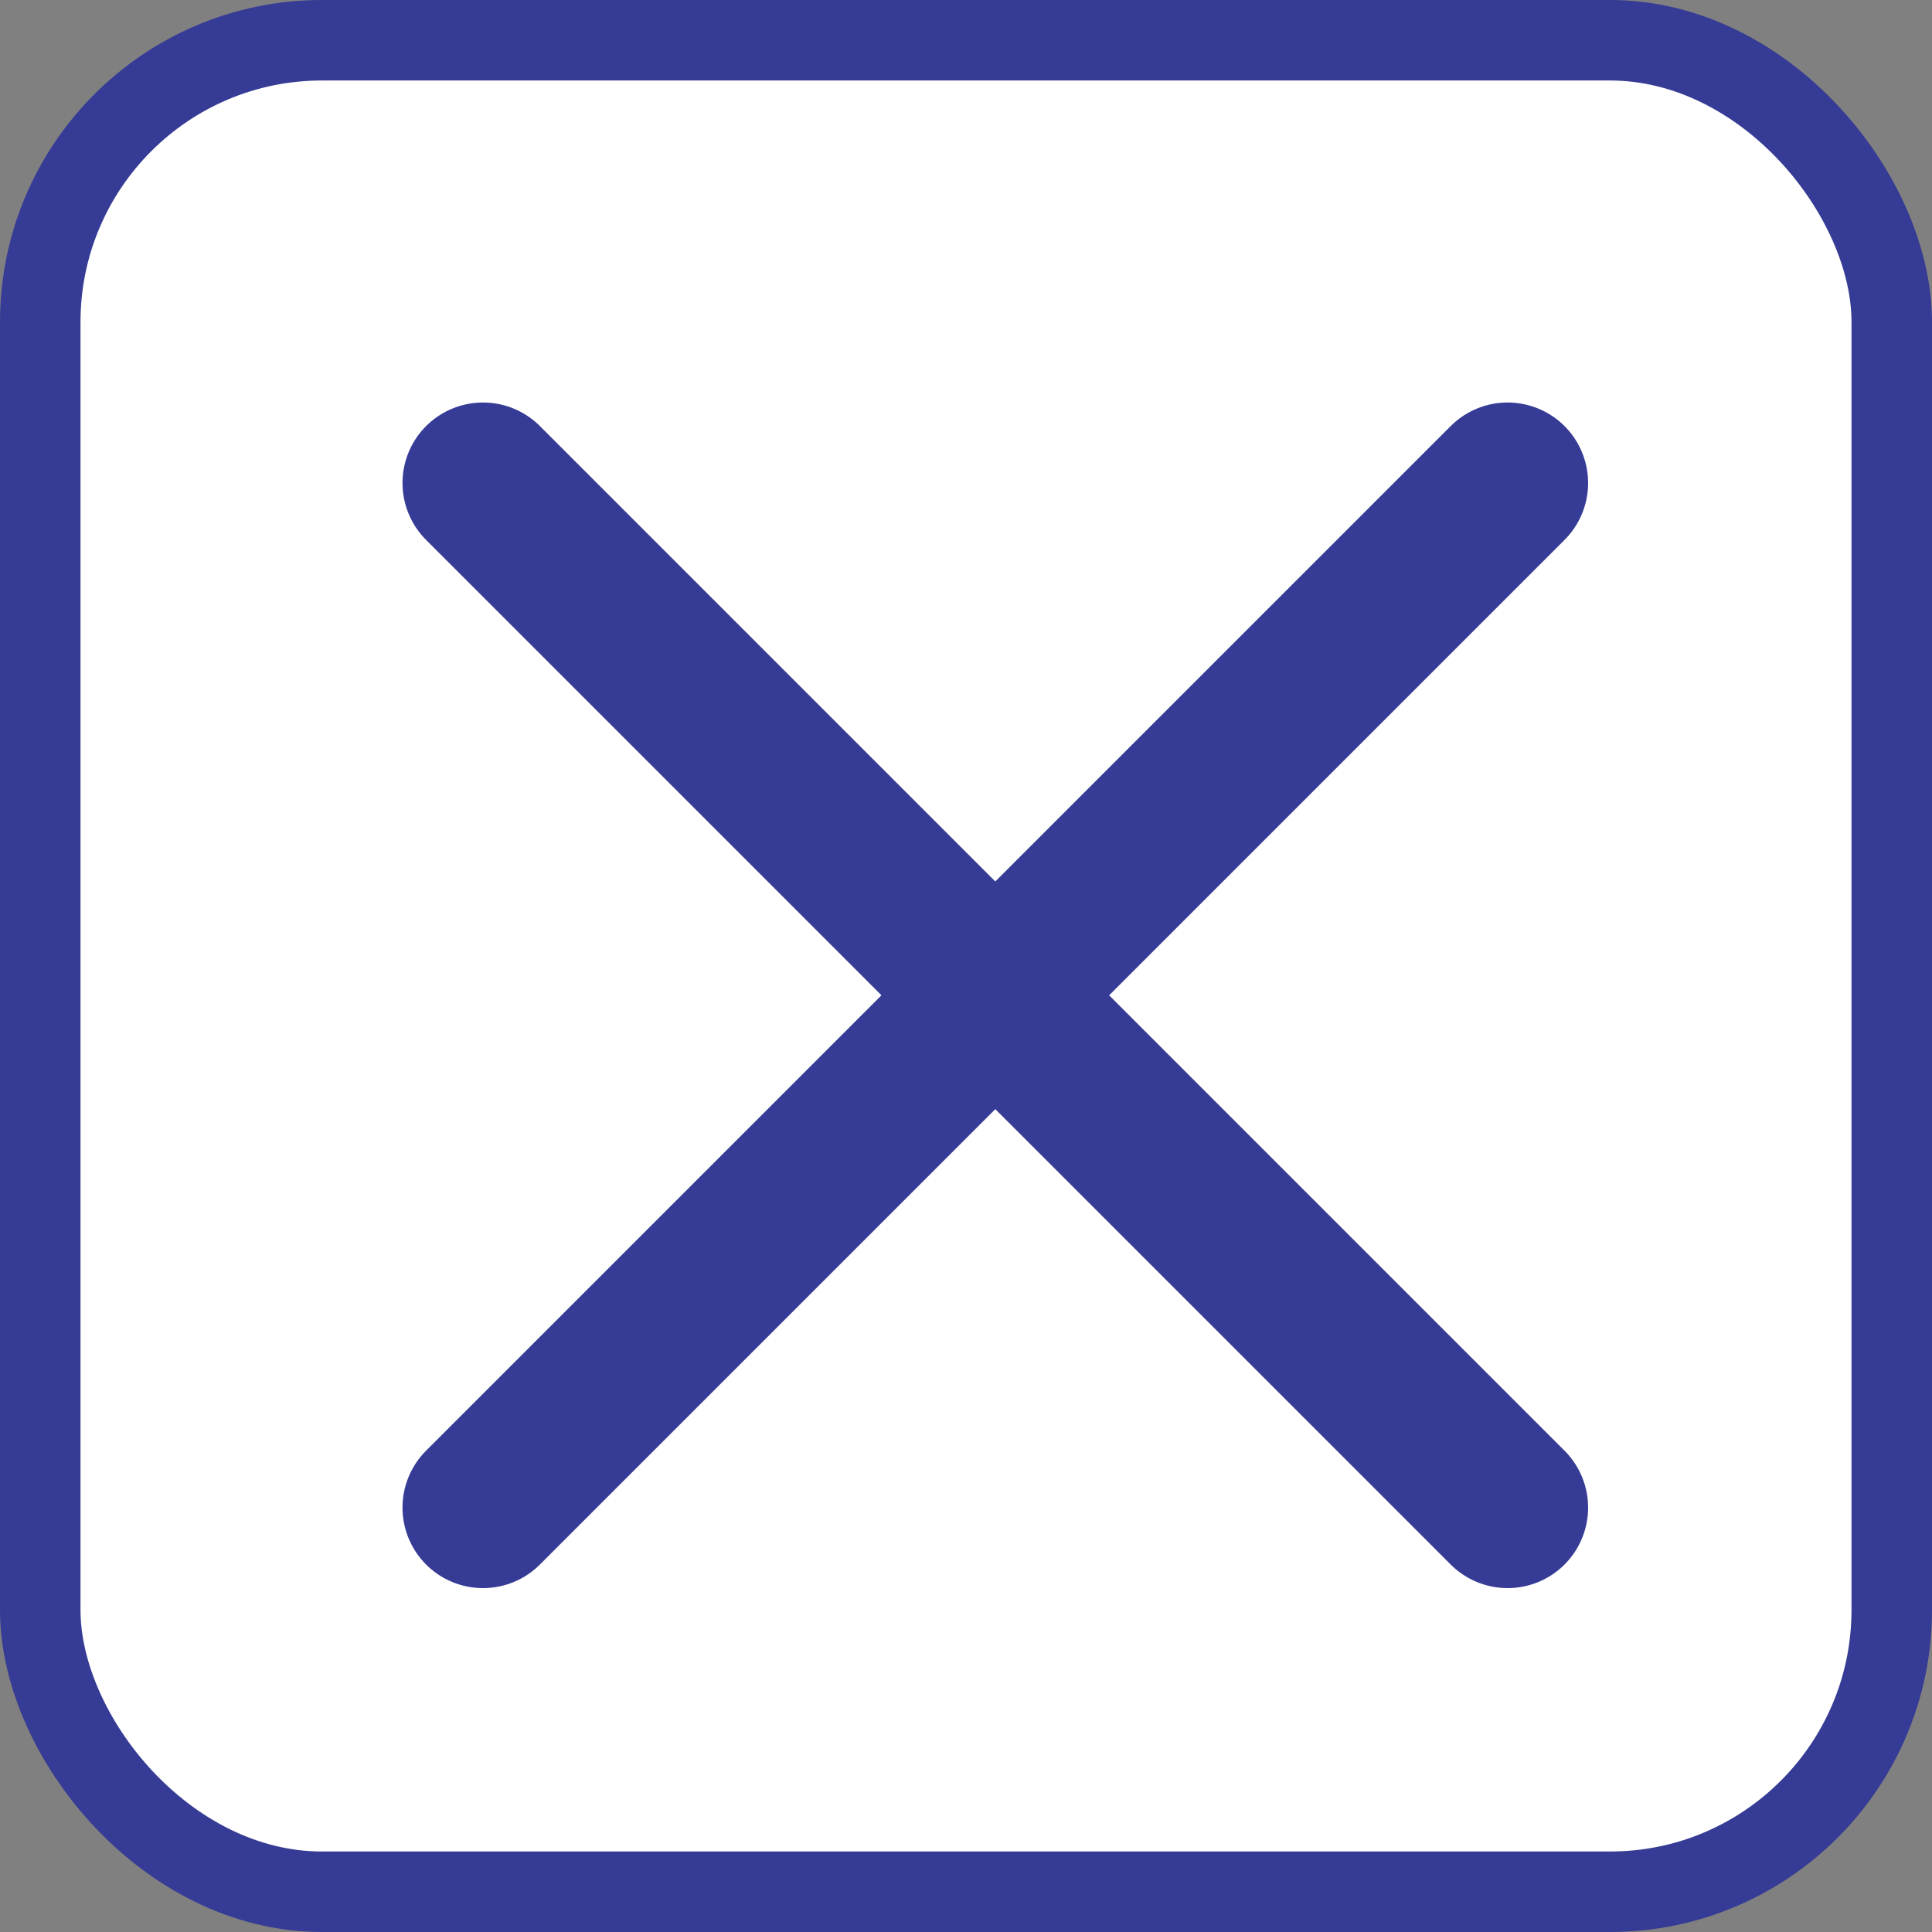 <svg width="24" height="24" viewBox="0 0 24 24" fill="none" xmlns="http://www.w3.org/2000/svg">
<rect x="0" y="0" width="24" height="24" fill="#808080" stroke="none"/>
<rect x="0.5" y="0.5" width="23" height="23" rx="3.5" fill="white"/>
<rect x="0.5" y="0.5" width="23" height="23" rx="3.5" stroke="#363B95"/>
<path d="M6 6L18.728 18.728" stroke="#363B95" stroke-width="2" stroke-linecap="round"/>
<path d="M6 18.728L18.728 6" stroke="#363B95" stroke-width="2" stroke-linecap="round"/>
</svg>

